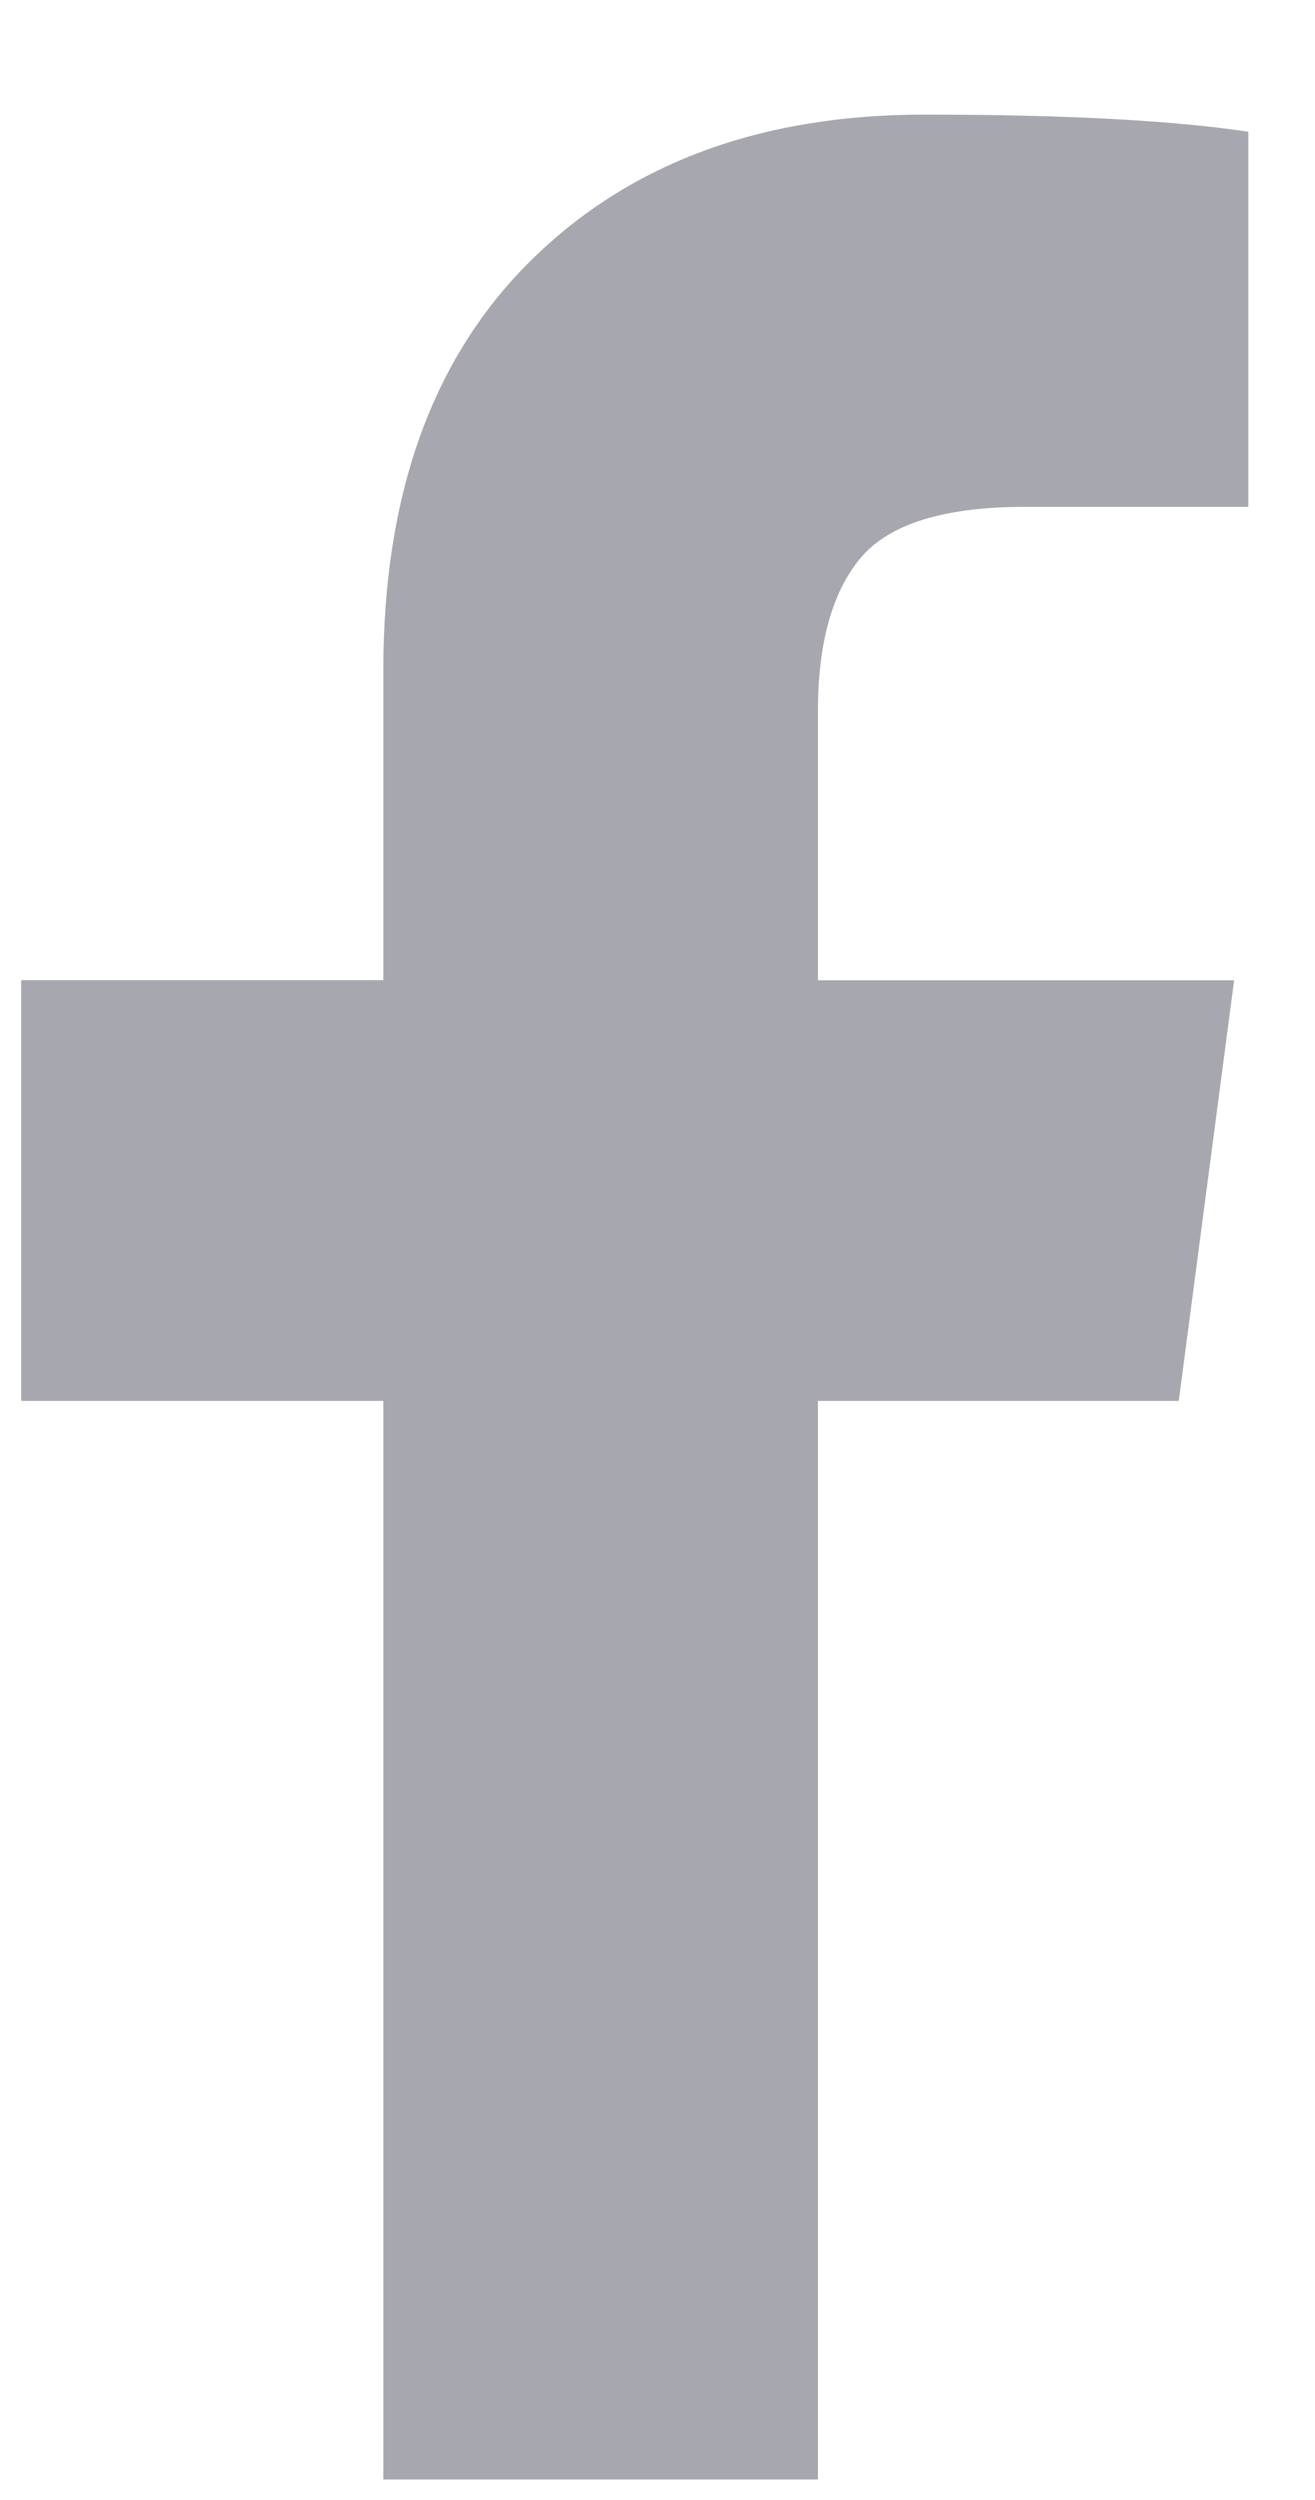 <svg xmlns="http://www.w3.org/2000/svg" width="10" height="19" viewBox="0 0 10 19">
    <path fill="#A7A7AF" fill-rule="evenodd" d="M9.493 1v2.852H7.797c-.619 0-1.036.13-1.253.389-.216.259-.324.648-.324 1.166V7.45h3.165l-.421 3.197H6.22v8.197H2.915v-8.197H.161V7.449h2.754V5.094c0-1.34.375-2.378 1.124-3.116C4.788 1.24 5.785.871 7.03.871c1.058 0 1.879.043 2.462.13z"/>
</svg>

